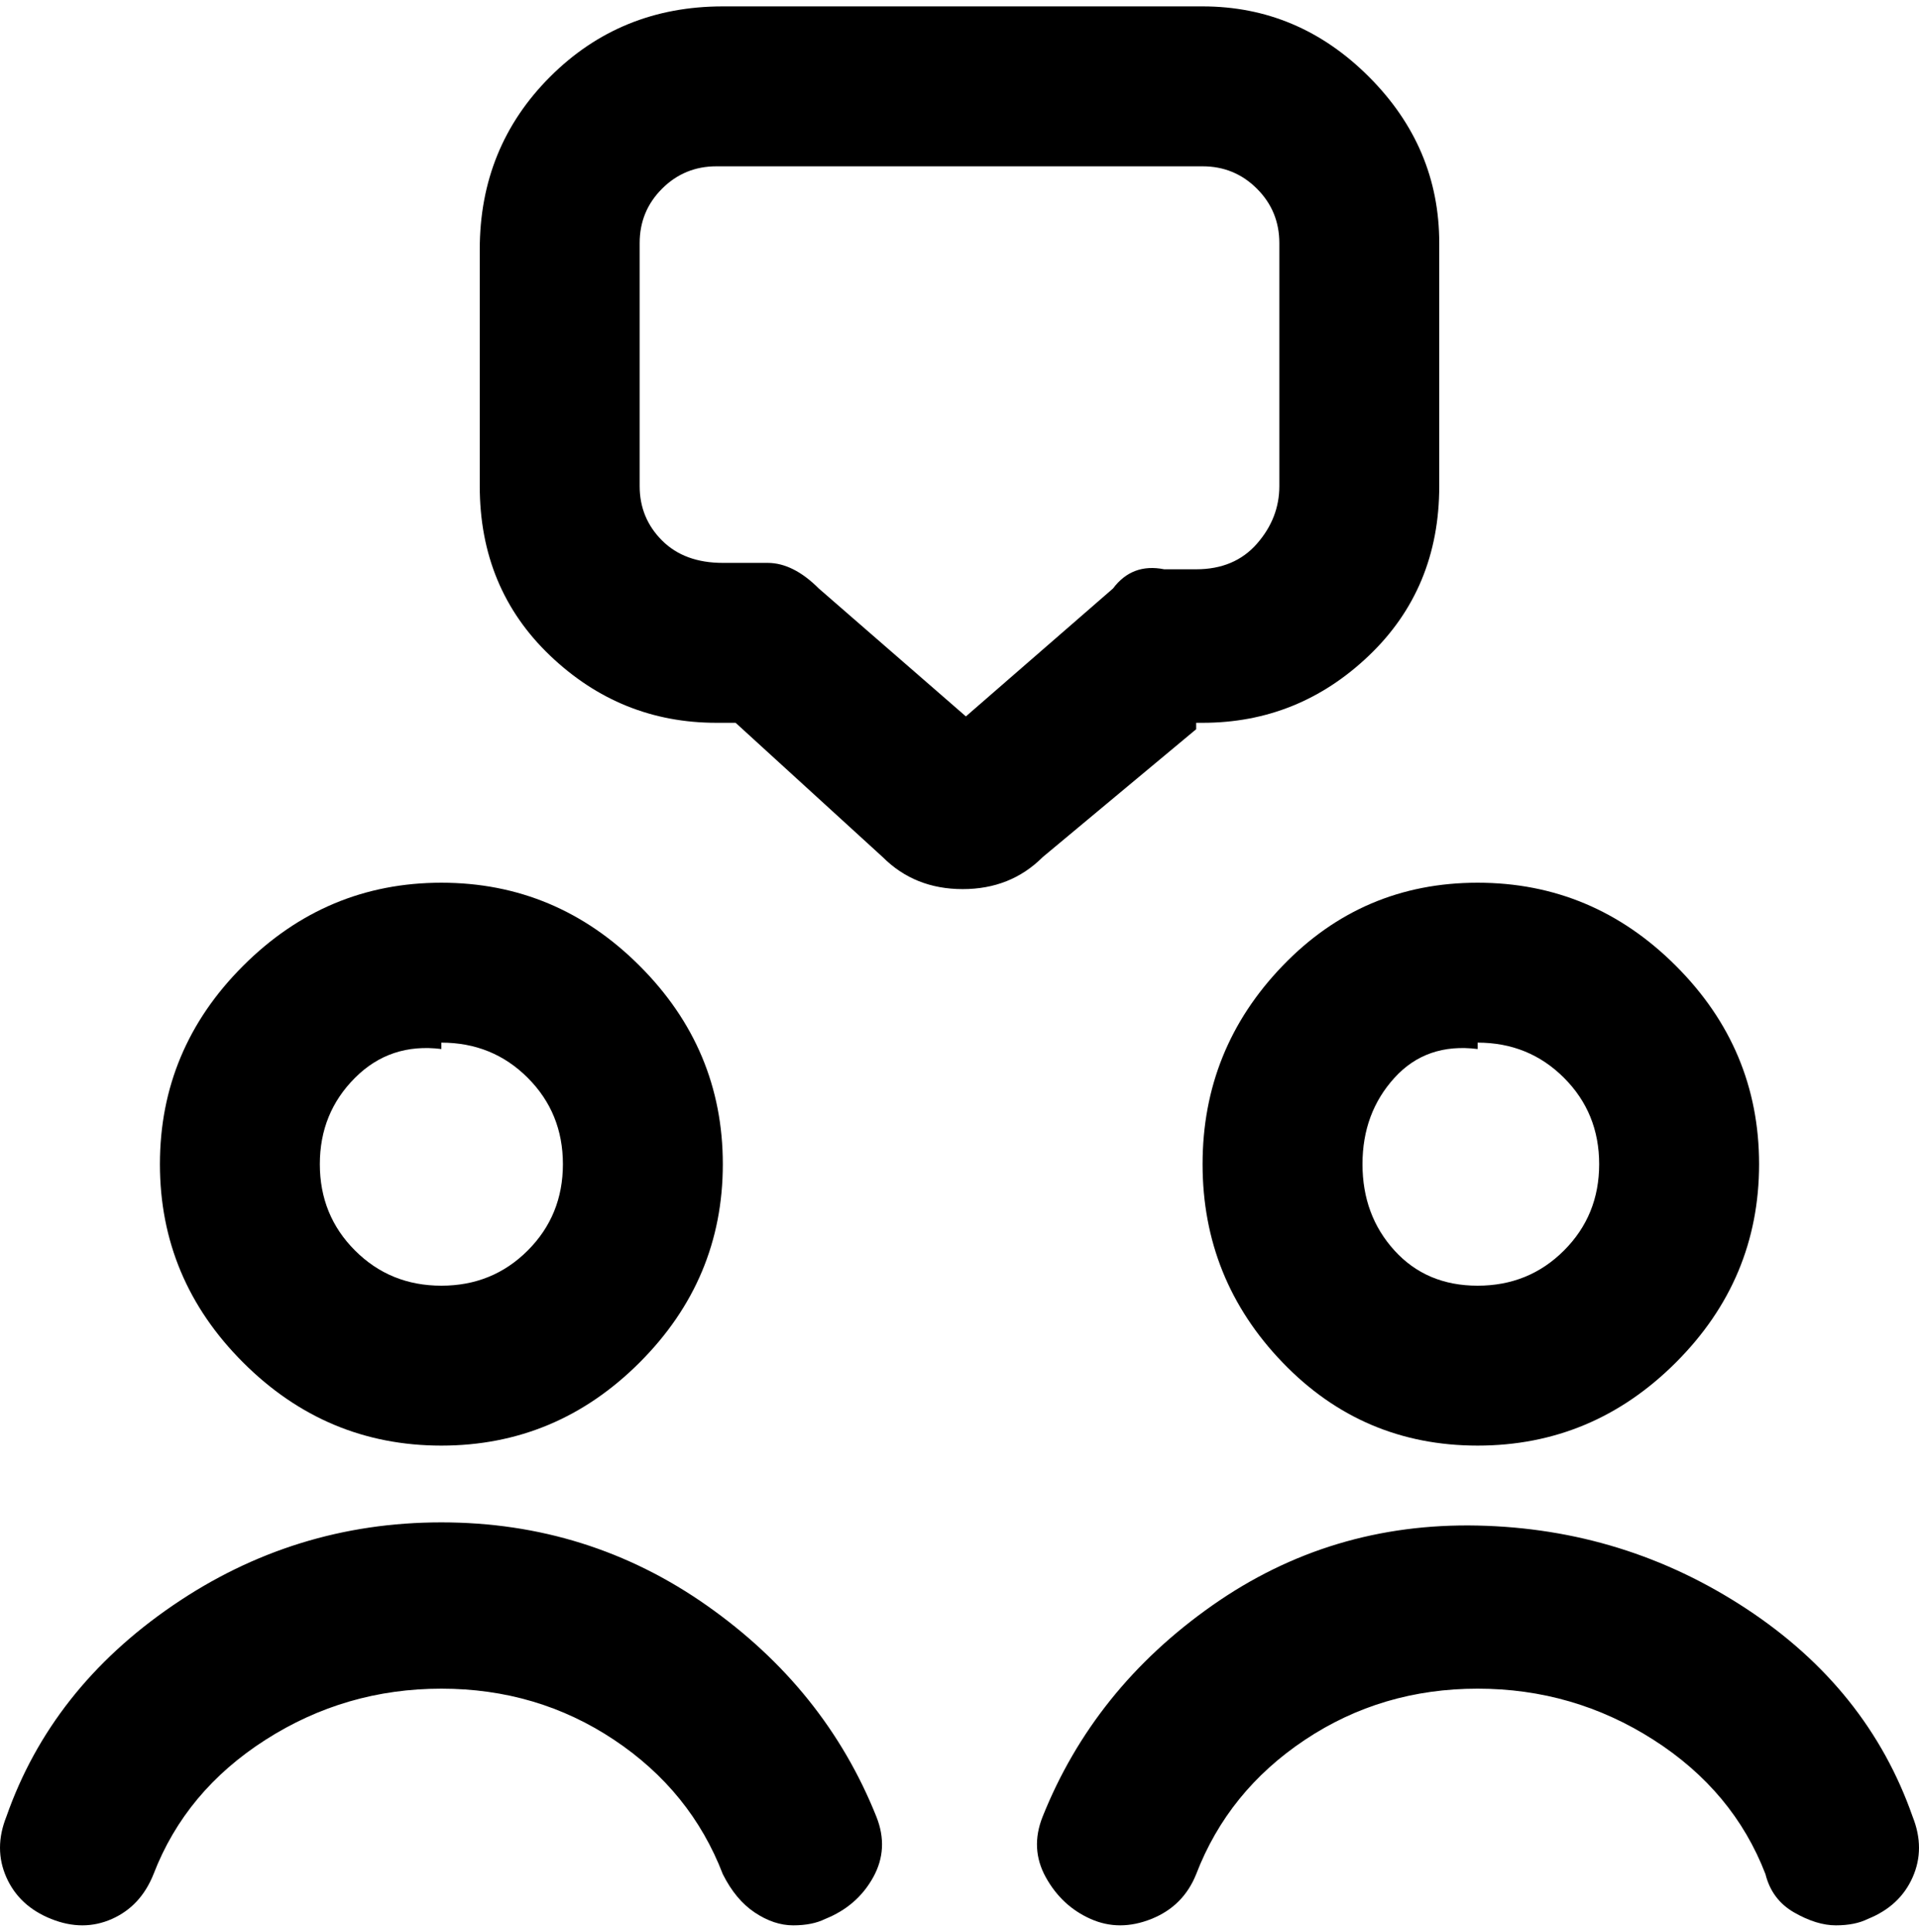<svg viewBox="0 0 300 302.001" xmlns="http://www.w3.org/2000/svg"><path d="M187 113h1q15 0 26-10.5T225 76V38q0-15-11-26T188 1h-75Q97 1 86 12T75 39v37q0 16 11 26.5t26 10.5h3l23 21q5 5 12.5 5t12.5-5l24-20v-1zm-36-1l-23-20q-4-4-8-4h-7q-6 0-9.5-3.5T100 76V38q0-5 3.5-8.5T112 26h76q5 0 8.5 3.5T200 38v38q0 5-3.5 9t-9.5 4h-5q-5-1-8 3l-23 20zM69 226q18 0 31-13t13-31q0-18-13-31t-31-13q-18 0-31 13t-13 31q0 18 13 31t31 13zm0-63q8 0 13.5 5.5T88 182q0 8-5.5 13.5T69 201q-8 0-13.5-5.5T50 182q0-8 5.5-13.5T69 164v-1zm119 19q0 18 12.5 31t30.5 13q18 0 31-13t13-31q0-18-13-31t-31-13q-18 0-30.5 13T188 182zm43-19q8 0 13.5 5.5T250 182q0 8-5.5 13.5T231 201q-8 0-13-5.5t-5-13.5q0-8 5-13.5t13-4.5v-1zm-94 121q2 5-.5 9.5T129 300q-2 1-5 1t-6-2q-3-2-5-6-5-13-17-21t-27-8q-15 0-27.5 8T24 293q-2 5-6.5 7T8 300q-5-2-7-6.5t0-9.5q7-20 26-33t42-13q23 0 41.5 13t26.5 33zm155 16q-2 1-5 1t-6.5-2q-3.5-2-4.5-6-5-13-17.5-21t-27.5-8q-15 0-27 8t-17 21q-2 5-7 7t-9.5 0q-4.5-2-7-6.5t-.5-9.5q8-20 26.5-33t41.5-12.5q23 .5 42 13t26 32.5q2 5 0 9.5t-7 6.5z"/></svg>